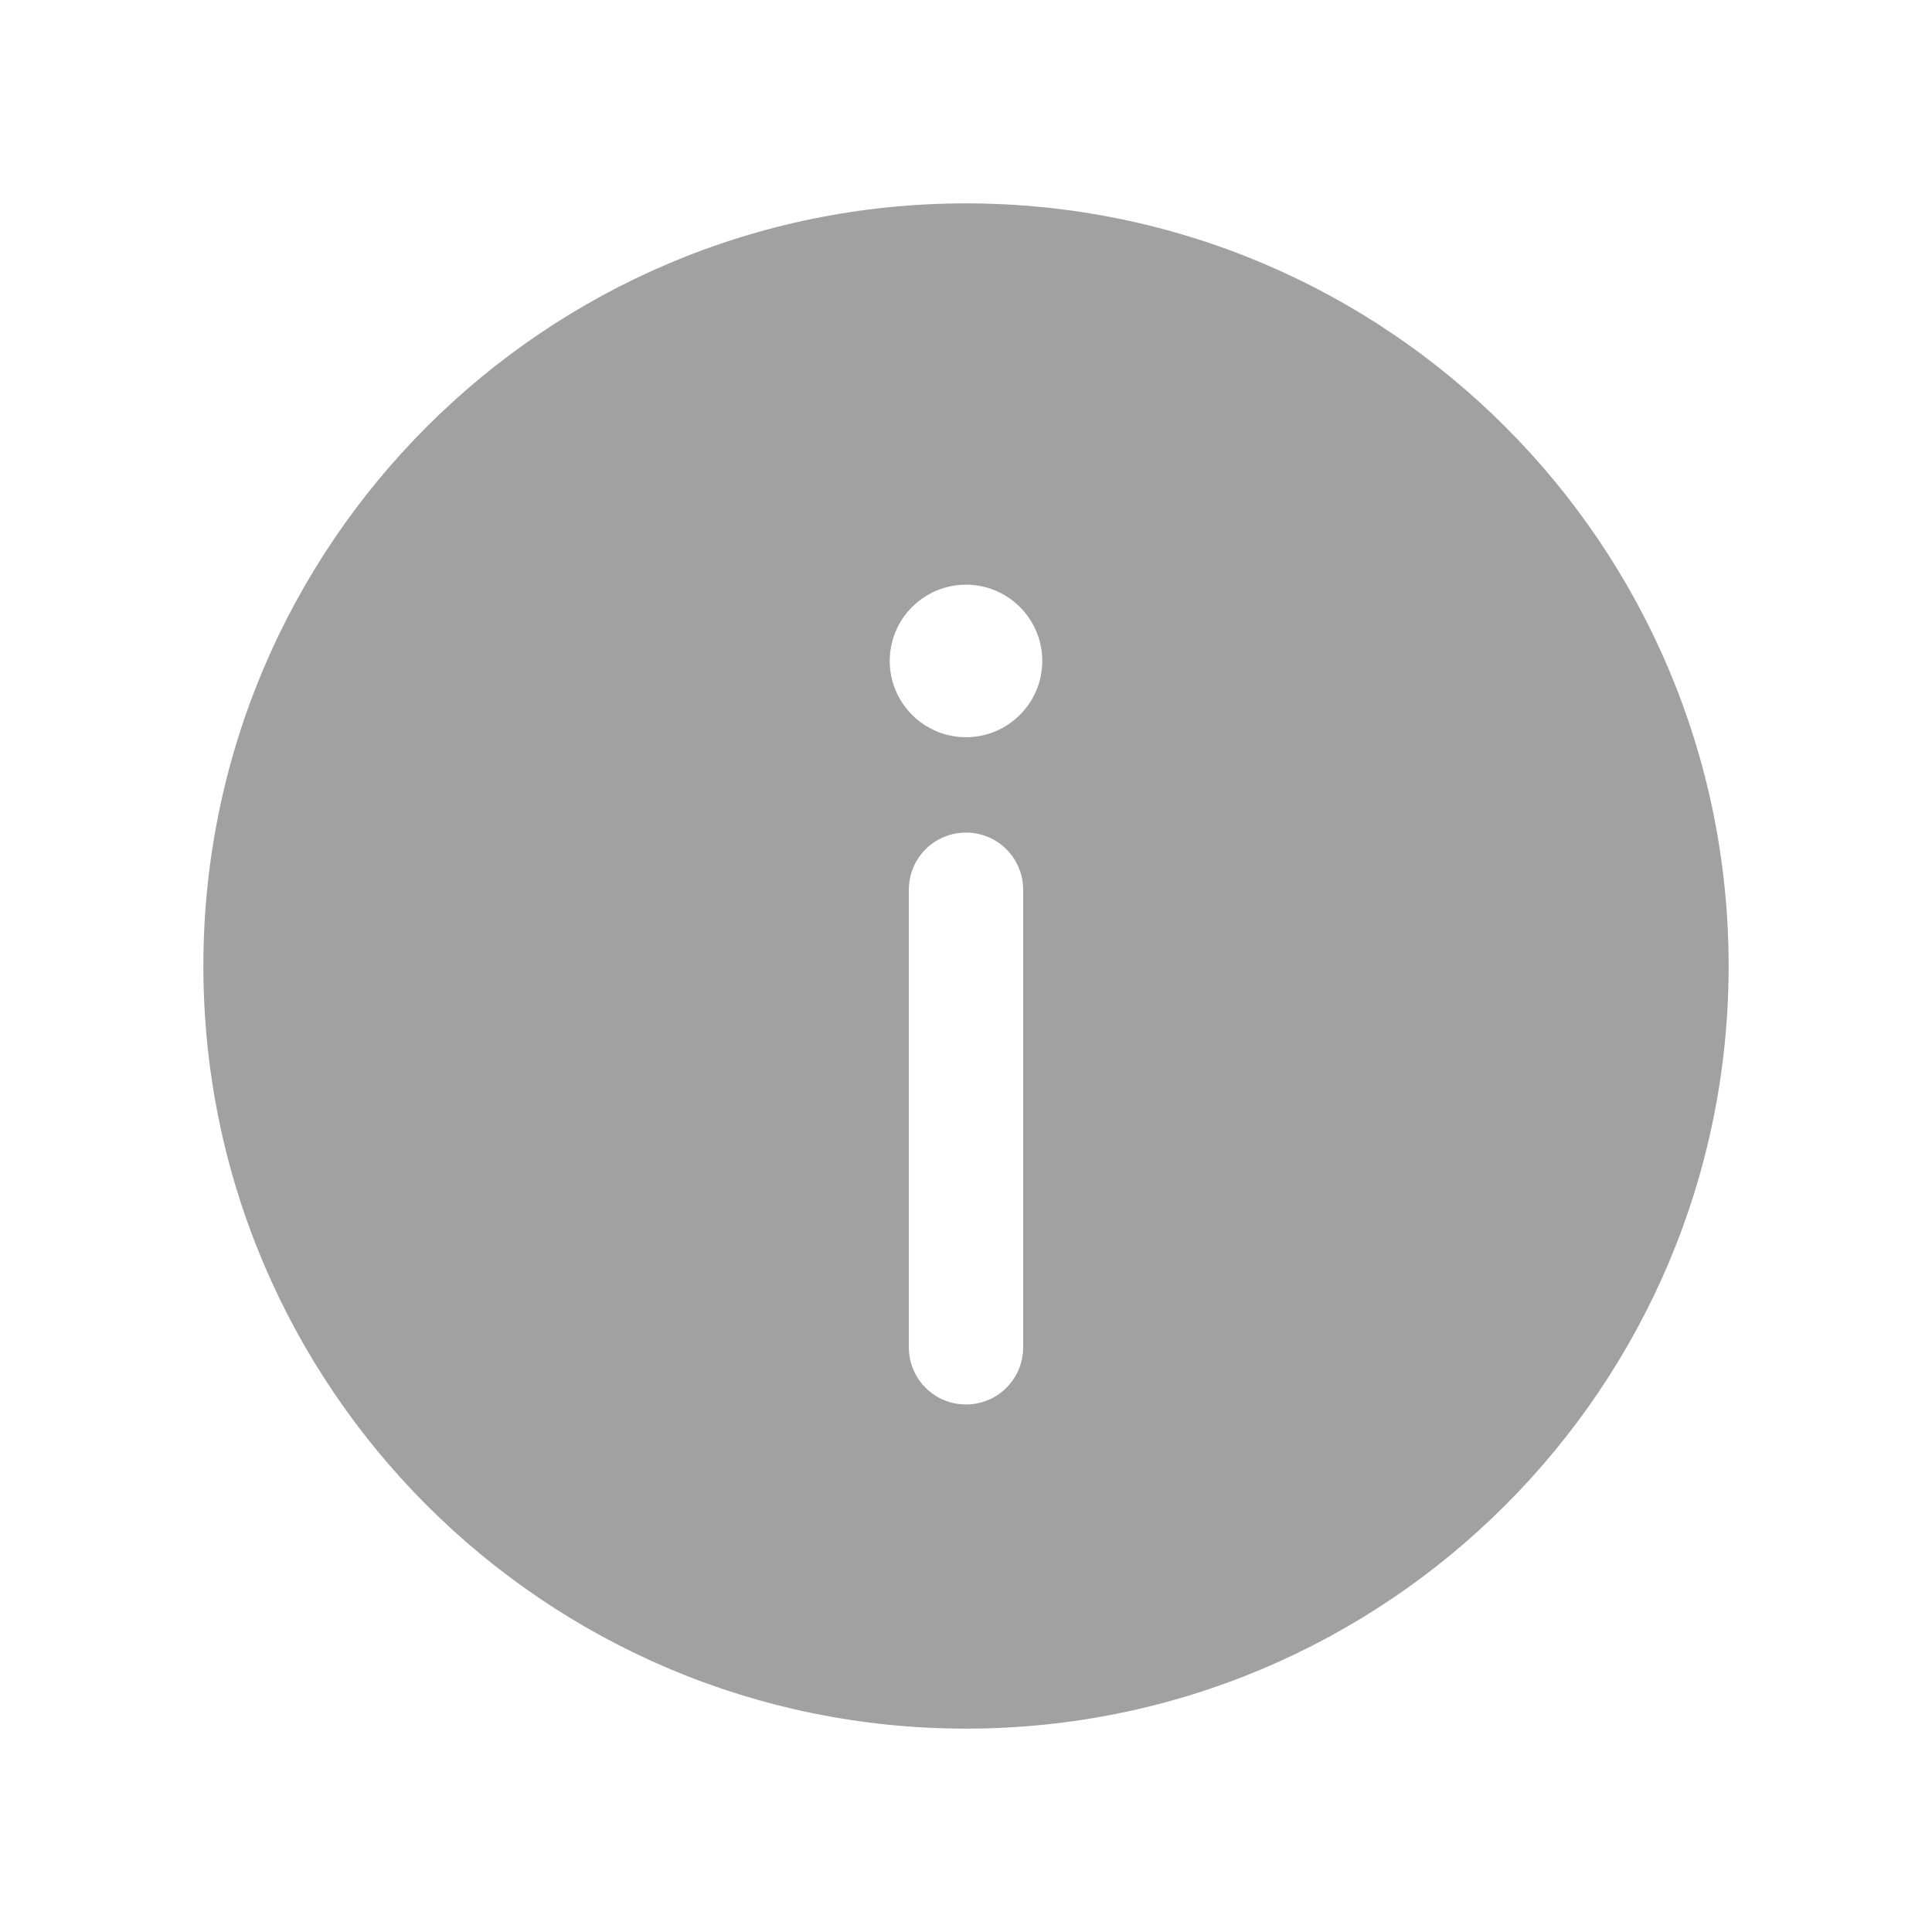 <svg width="19" height="19" viewBox="0 0 19 19" fill="none" xmlns="http://www.w3.org/2000/svg">
<path fill-rule="evenodd" clip-rule="evenodd" d="M17 9.5C17 13.642 13.642 17 9.5 17C5.358 17 2 13.642 2 9.5C2 5.358 5.358 2 9.5 2C13.642 2 17 5.358 17 9.5ZM9.5 13.812C9.811 13.812 10.062 13.561 10.062 13.25V8.75C10.062 8.439 9.811 8.188 9.5 8.188C9.189 8.188 8.938 8.439 8.938 8.75V13.25C8.938 13.561 9.189 13.812 9.5 13.812ZM9.5 5.75C9.914 5.75 10.25 6.086 10.25 6.5C10.25 6.914 9.914 7.25 9.5 7.25C9.086 7.25 8.75 6.914 8.75 6.5C8.75 6.086 9.086 5.75 9.5 5.75Z" fill="#212121" fill-opacity="0.42"/>
</svg>

